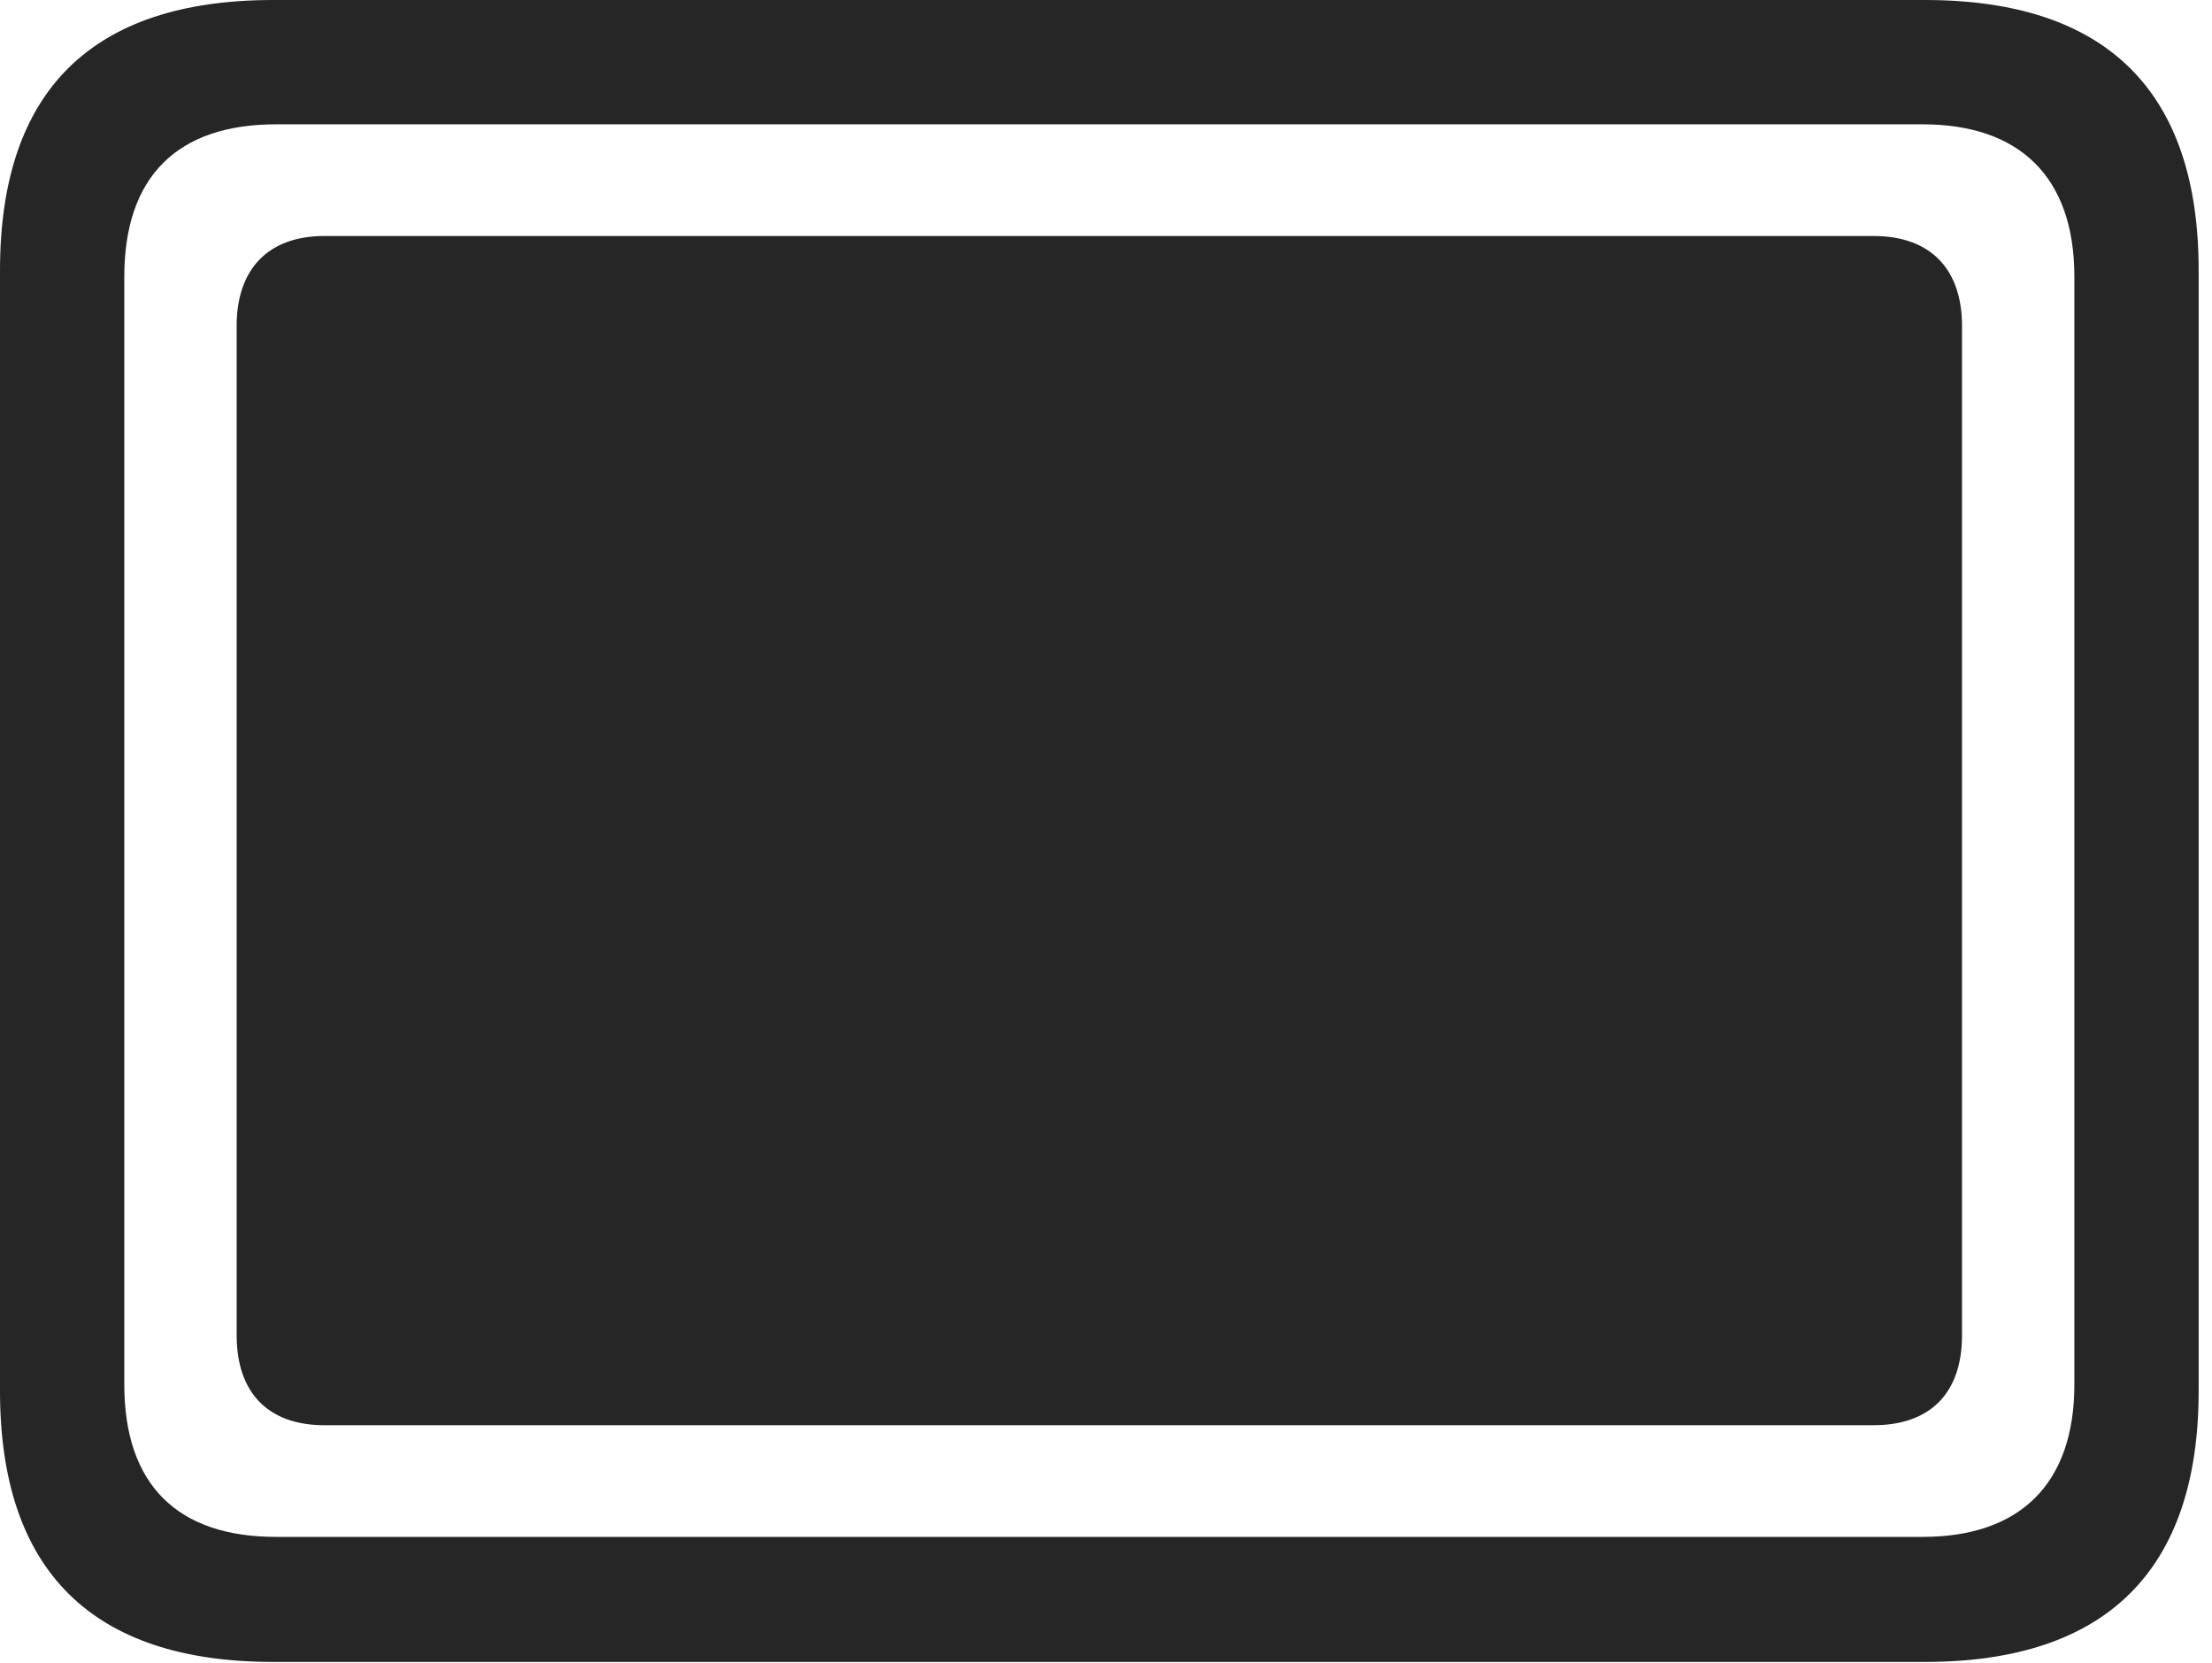 <?xml version="1.0" encoding="UTF-8"?>
<!--Generator: Apple Native CoreSVG 326-->
<!DOCTYPE svg
PUBLIC "-//W3C//DTD SVG 1.1//EN"
       "http://www.w3.org/Graphics/SVG/1.1/DTD/svg11.dtd">
<svg version="1.1" xmlns="http://www.w3.org/2000/svg" xmlns:xlink="http://www.w3.org/1999/xlink" viewBox="0 0 61.523 46.23">
 <g>
  <rect height="46.23" opacity="0" width="61.523" x="0" y="0"/>
  <path d="M7.598 46.211L53.535 46.211C58.594 46.211 61.152 43.652 61.152 38.672L61.152 7.52C61.152 2.539 58.594 0 53.535 0L7.598 0C2.559 0 0 2.52 0 7.52L0 38.672C0 43.672 2.559 46.211 7.598 46.211ZM7.676 42.734C4.941 42.734 3.457 41.289 3.457 38.496L3.457 7.695C3.457 4.902 4.941 3.457 7.676 3.457L53.477 3.457C56.152 3.457 57.695 4.902 57.695 7.695L57.695 38.496C57.695 41.289 56.152 42.734 53.477 42.734Z" fill="black" fill-opacity="0.85"/>
  <path d="M9.023 39.629L52.109 39.629C53.691 39.629 54.57 38.73 54.57 37.129L54.57 9.062C54.57 7.48 53.691 6.562 52.109 6.562L9.023 6.562C7.461 6.562 6.582 7.48 6.582 9.062L6.582 37.129C6.582 38.73 7.461 39.629 9.023 39.629Z" fill="black" fill-opacity="0.85"/>
 </g>
</svg>
